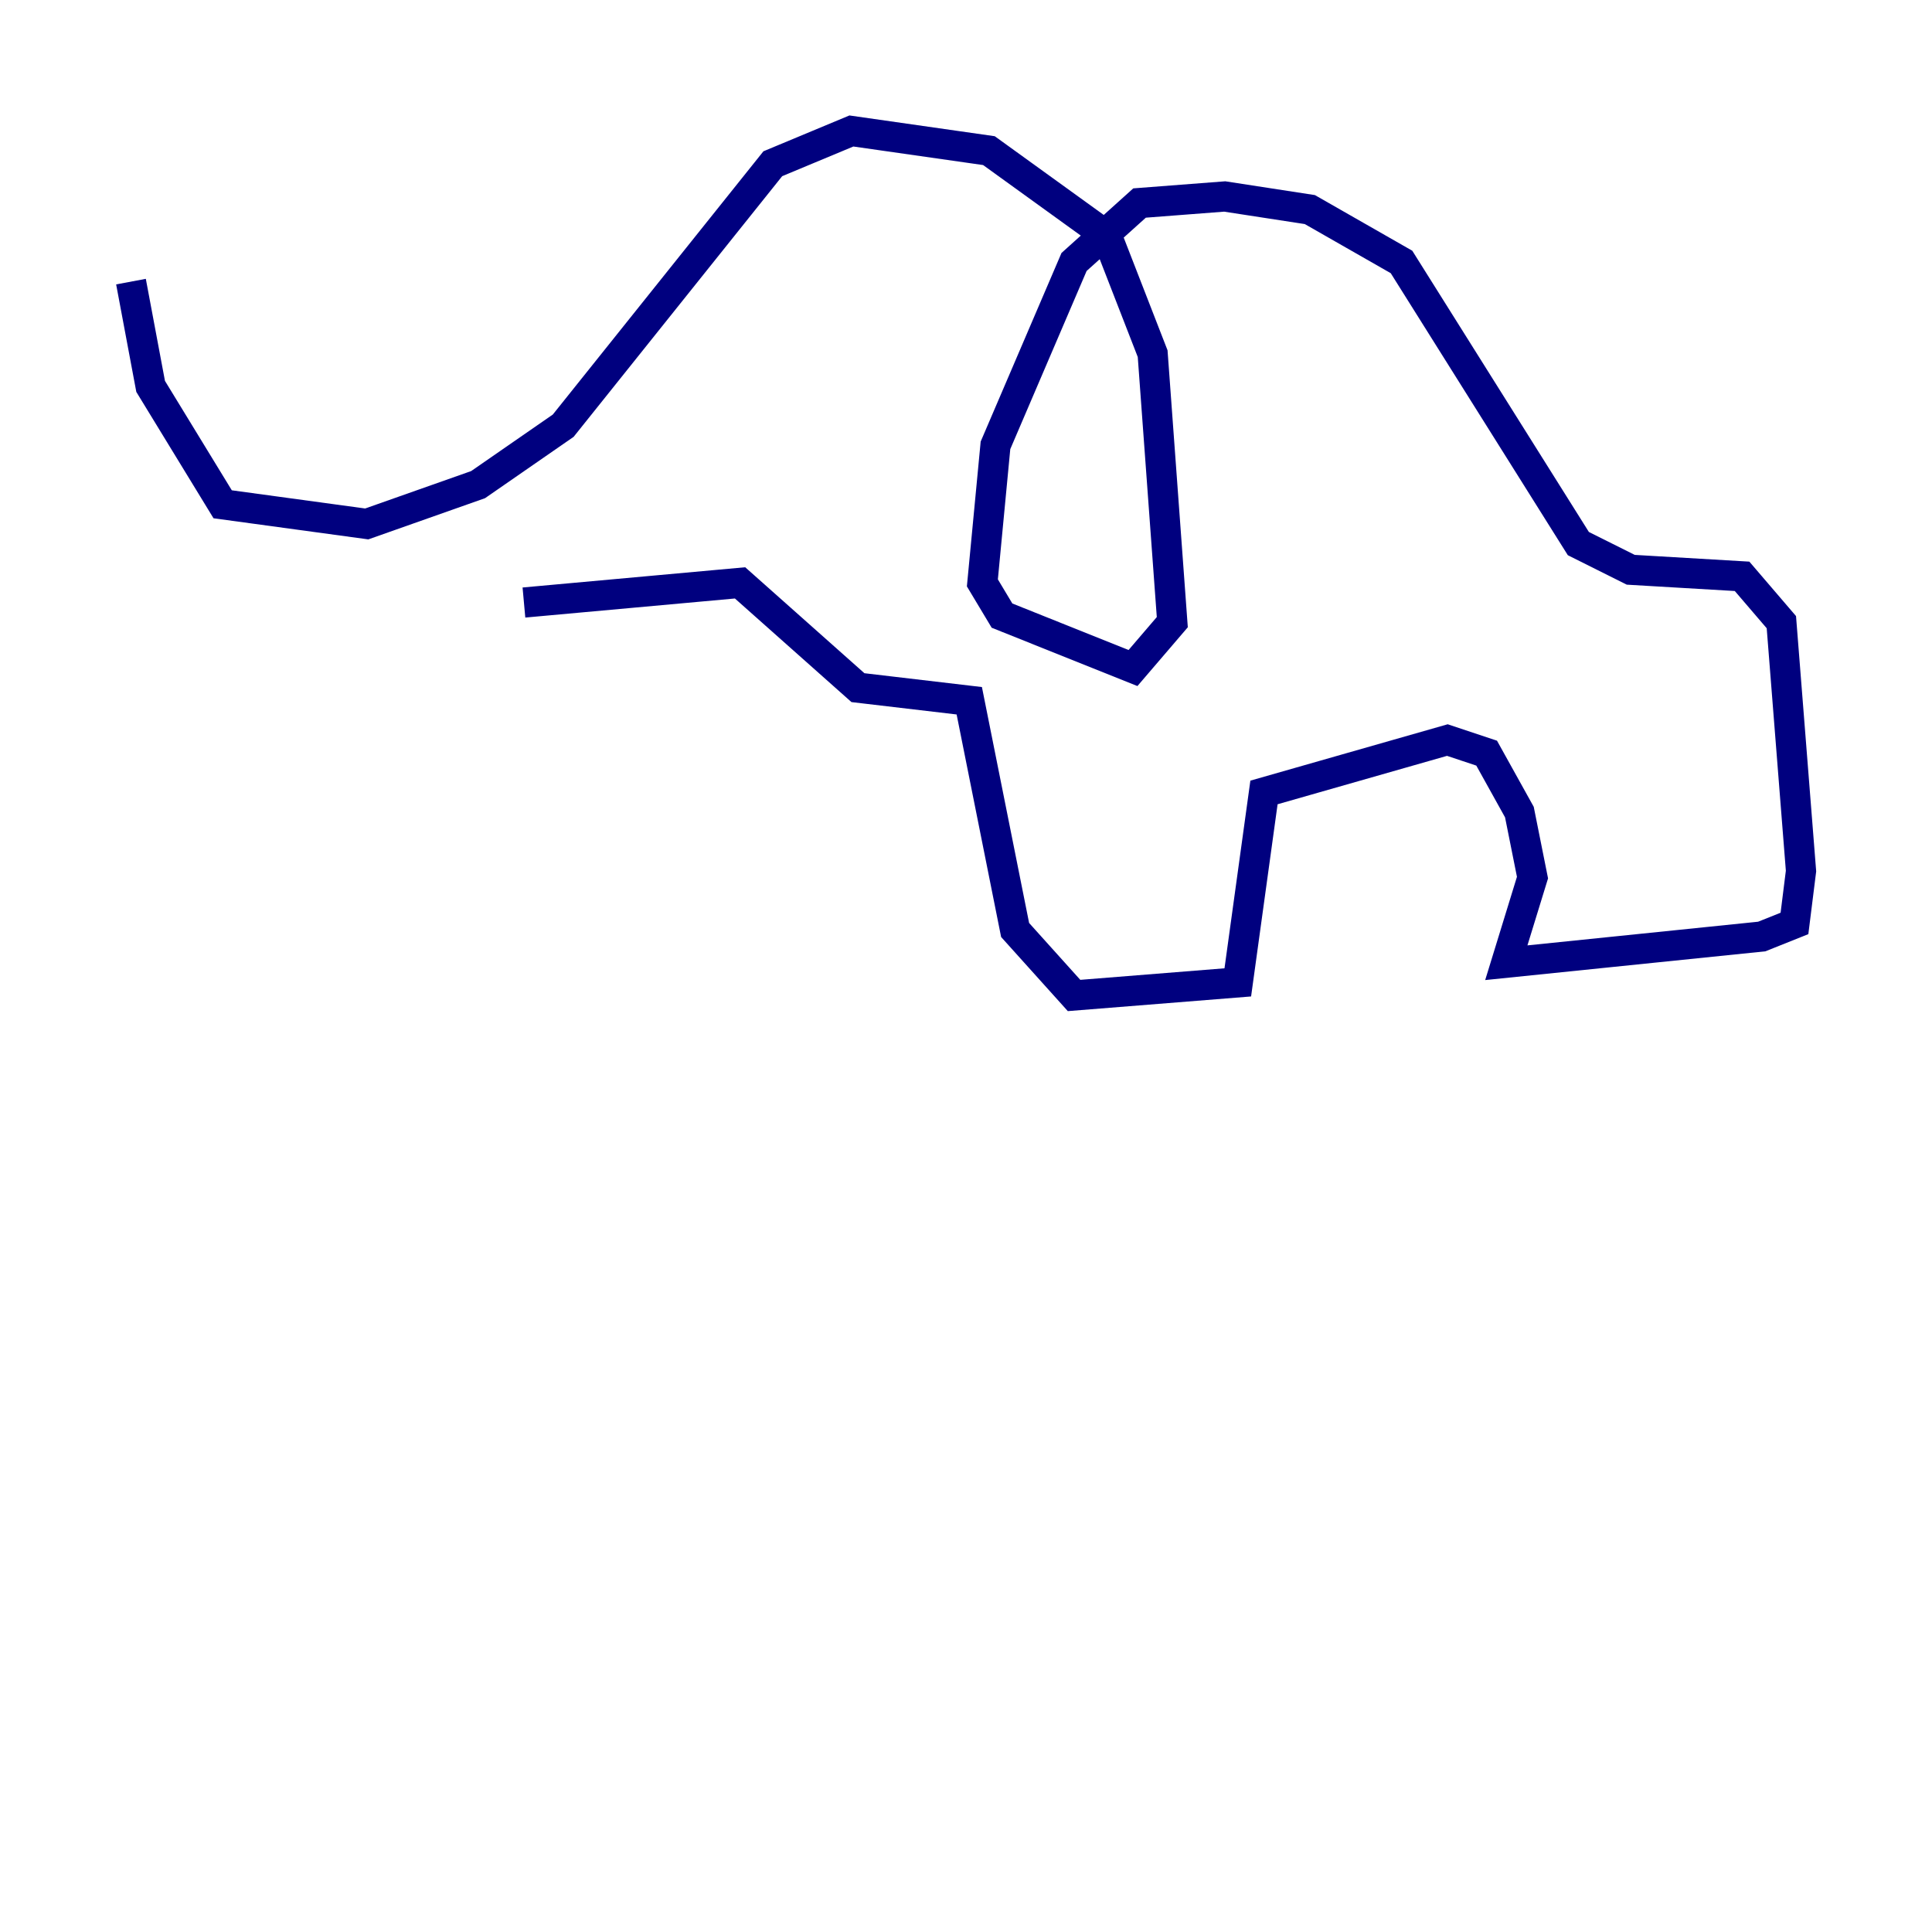 <?xml version="1.0" encoding="utf-8" ?>
<svg baseProfile="tiny" height="128" version="1.2" viewBox="0,0,128,128" width="128" xmlns="http://www.w3.org/2000/svg" xmlns:ev="http://www.w3.org/2001/xml-events" xmlns:xlink="http://www.w3.org/1999/xlink"><defs /><polyline fill="none" points="8.678,18.658 9.98,25.6 14.752,33.41 24.298,34.712 31.675,32.108 37.315,28.203 51.2,10.848 56.407,8.678 65.519,9.98 73.329,15.62 76.366,23.43 77.668,41.22 75.064,44.258 66.386,40.786 65.085,38.617 65.953,29.505 71.159,17.356 75.498,13.451 81.139,13.017 86.78,13.885 92.854,17.356 104.57,36.014 108.041,37.749 115.417,38.183 118.02,41.22 119.322,57.709 118.888,61.18 116.719,62.047 99.797,63.783 101.532,58.142 100.664,53.803 98.495,49.898 95.891,49.031 83.742,52.502 82.007,65.085 71.159,65.953 67.254,61.614 64.217,46.427 56.841,45.559 49.031,38.617 34.712,39.919" stroke="#00007f" stroke-width="2" /></svg>
